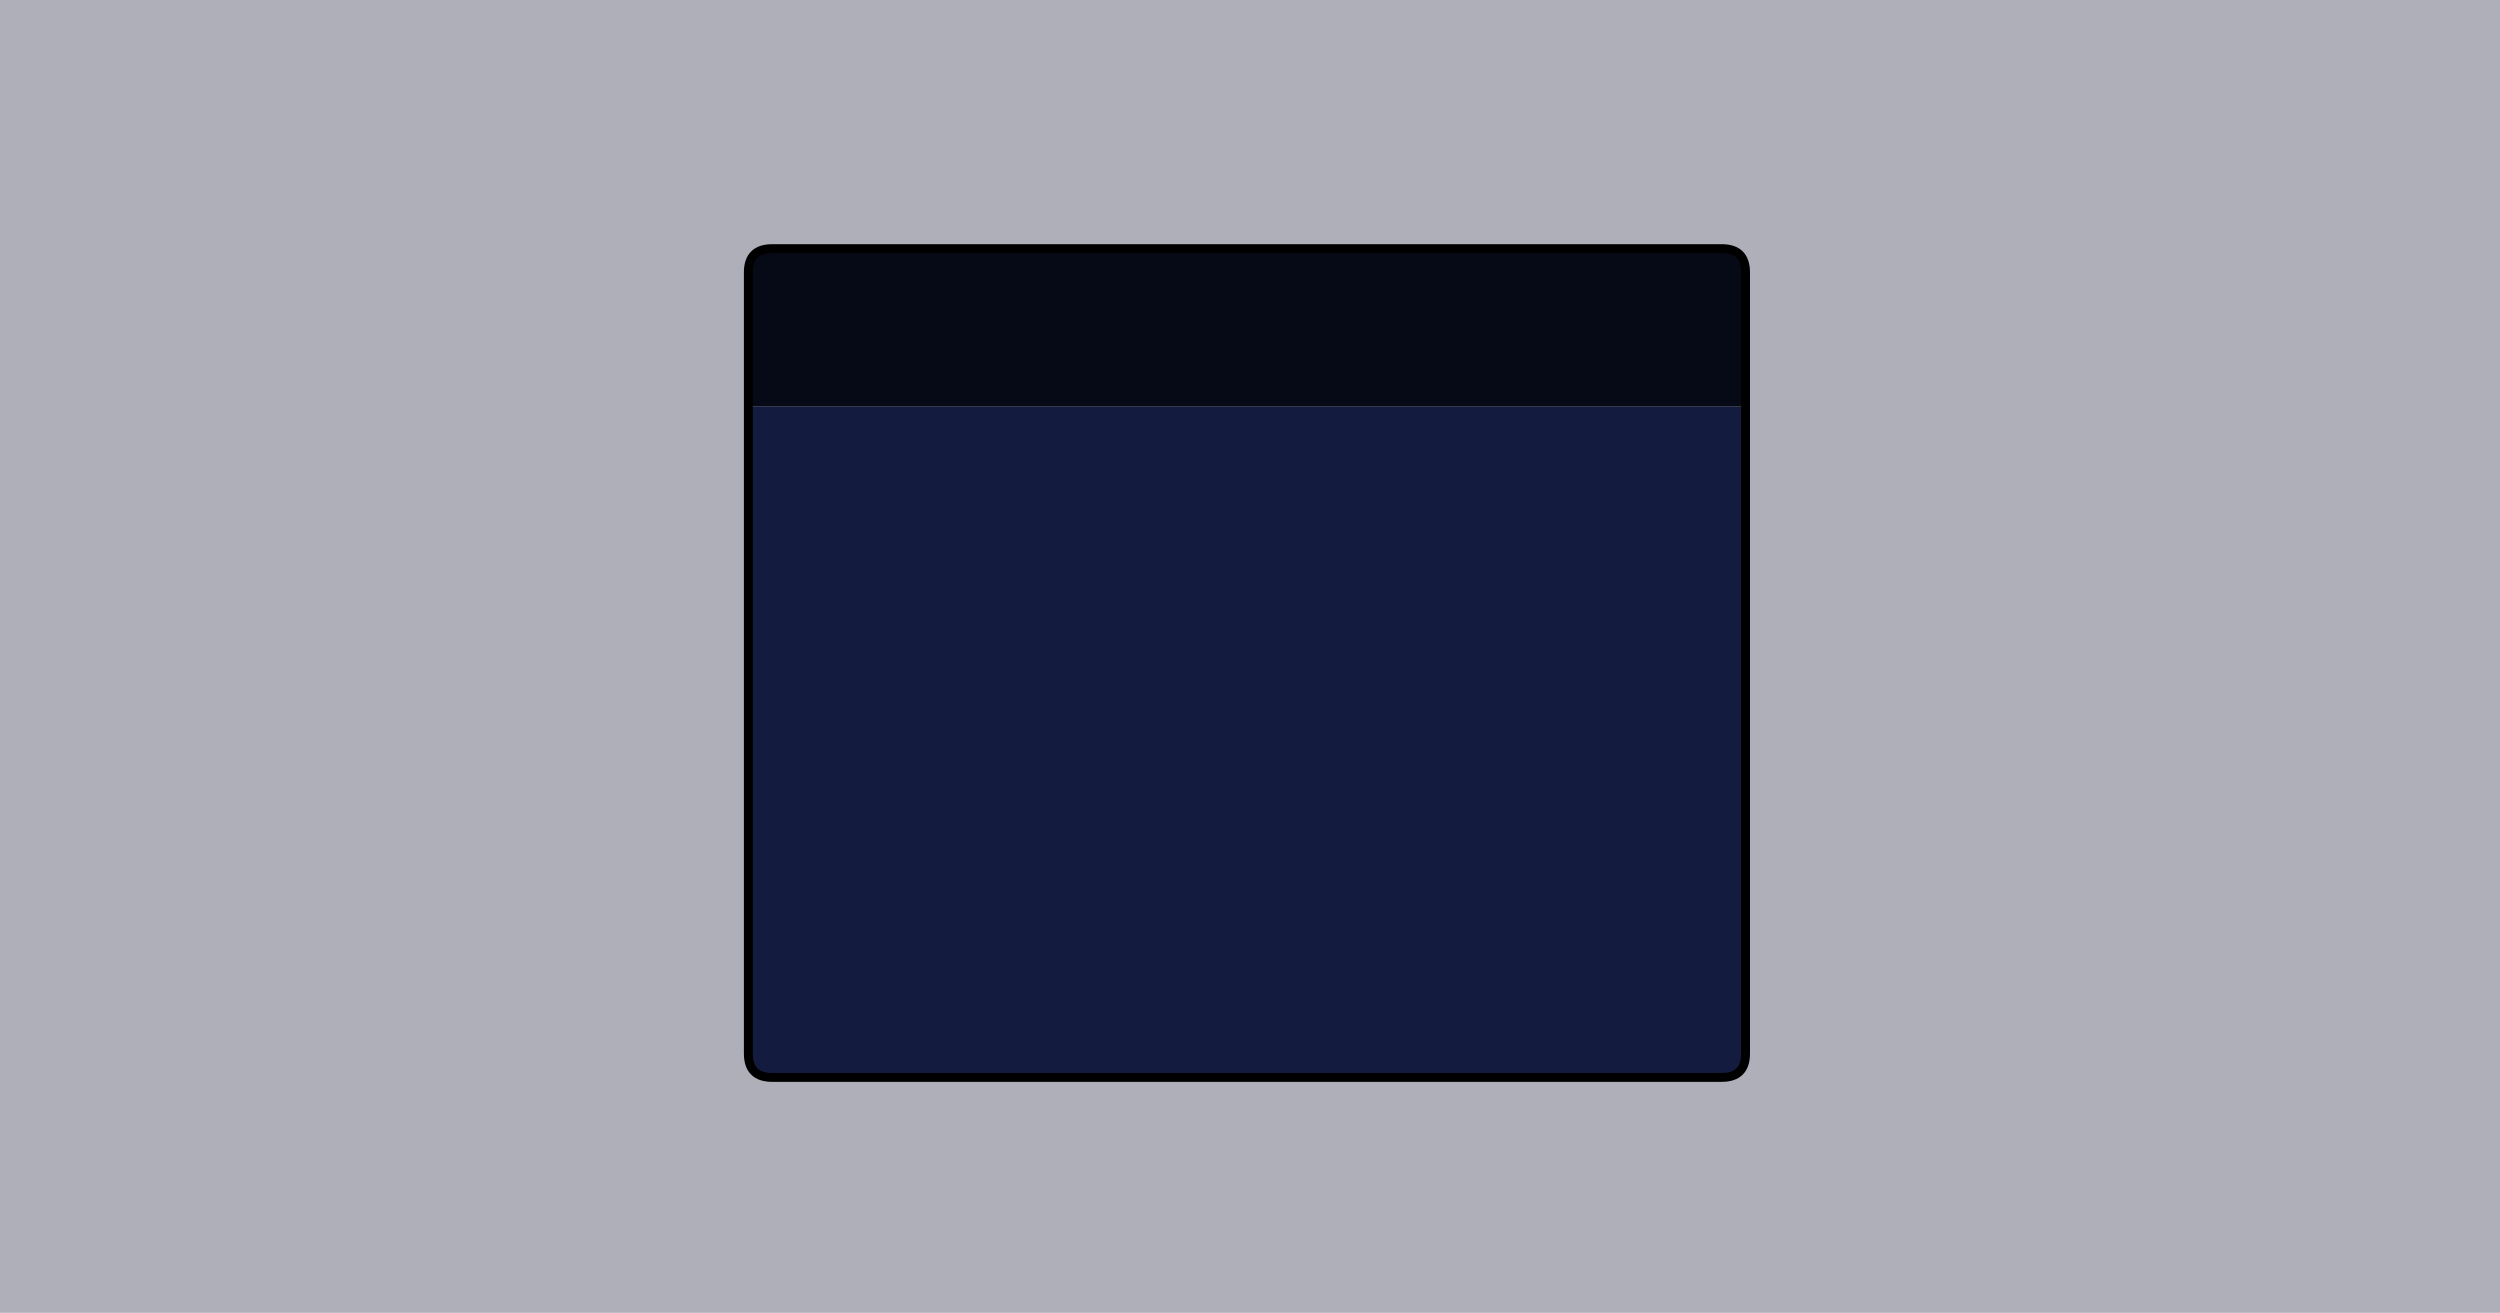 <?xml version="1.0" encoding="UTF-8" standalone="no"?>
<svg xmlns:xlink="http://www.w3.org/1999/xlink" height="590.05px" width="1123.65px" xmlns="http://www.w3.org/2000/svg">
  <g transform="matrix(1.0, 0.0, 0.0, 1.0, 1269.9, 37.35)">
    <path d="M-1269.9 -37.35 L-146.25 -37.35 -146.25 552.7 -1269.9 552.7 -1269.9 -37.35" fill="#262746" fill-opacity="0.369" fill-rule="evenodd" stroke="none"/>
    <path d="M-485.35 145.35 L-485.35 436.2 Q-485.35 446.9 -496.05 446.9 L-922.85 446.9 Q-933.55 446.9 -933.55 436.2 L-933.55 145.35 -485.35 145.35" fill="#131c3f" fill-rule="evenodd" stroke="none"/>
    <path d="M-933.55 145.35 L-933.55 85.1 Q-933.55 74.4 -922.85 74.4 L-496.05 74.4 Q-485.35 74.4 -485.35 85.1 L-485.35 145.35 -933.55 145.35" fill="#060a17" fill-rule="evenodd" stroke="none"/>
    <path d="M-933.55 145.35 L-933.55 85.1 Q-933.55 74.4 -922.85 74.4 L-496.05 74.4 Q-485.35 74.4 -485.35 85.1 L-485.35 145.35 -485.35 436.2 Q-485.35 446.9 -496.05 446.9 L-922.85 446.9 Q-933.55 446.9 -933.55 436.2 L-933.55 145.35 Z" fill="none" stroke="#000000" stroke-linecap="round" stroke-linejoin="round" stroke-width="4.0"/>
  </g>
</svg>
